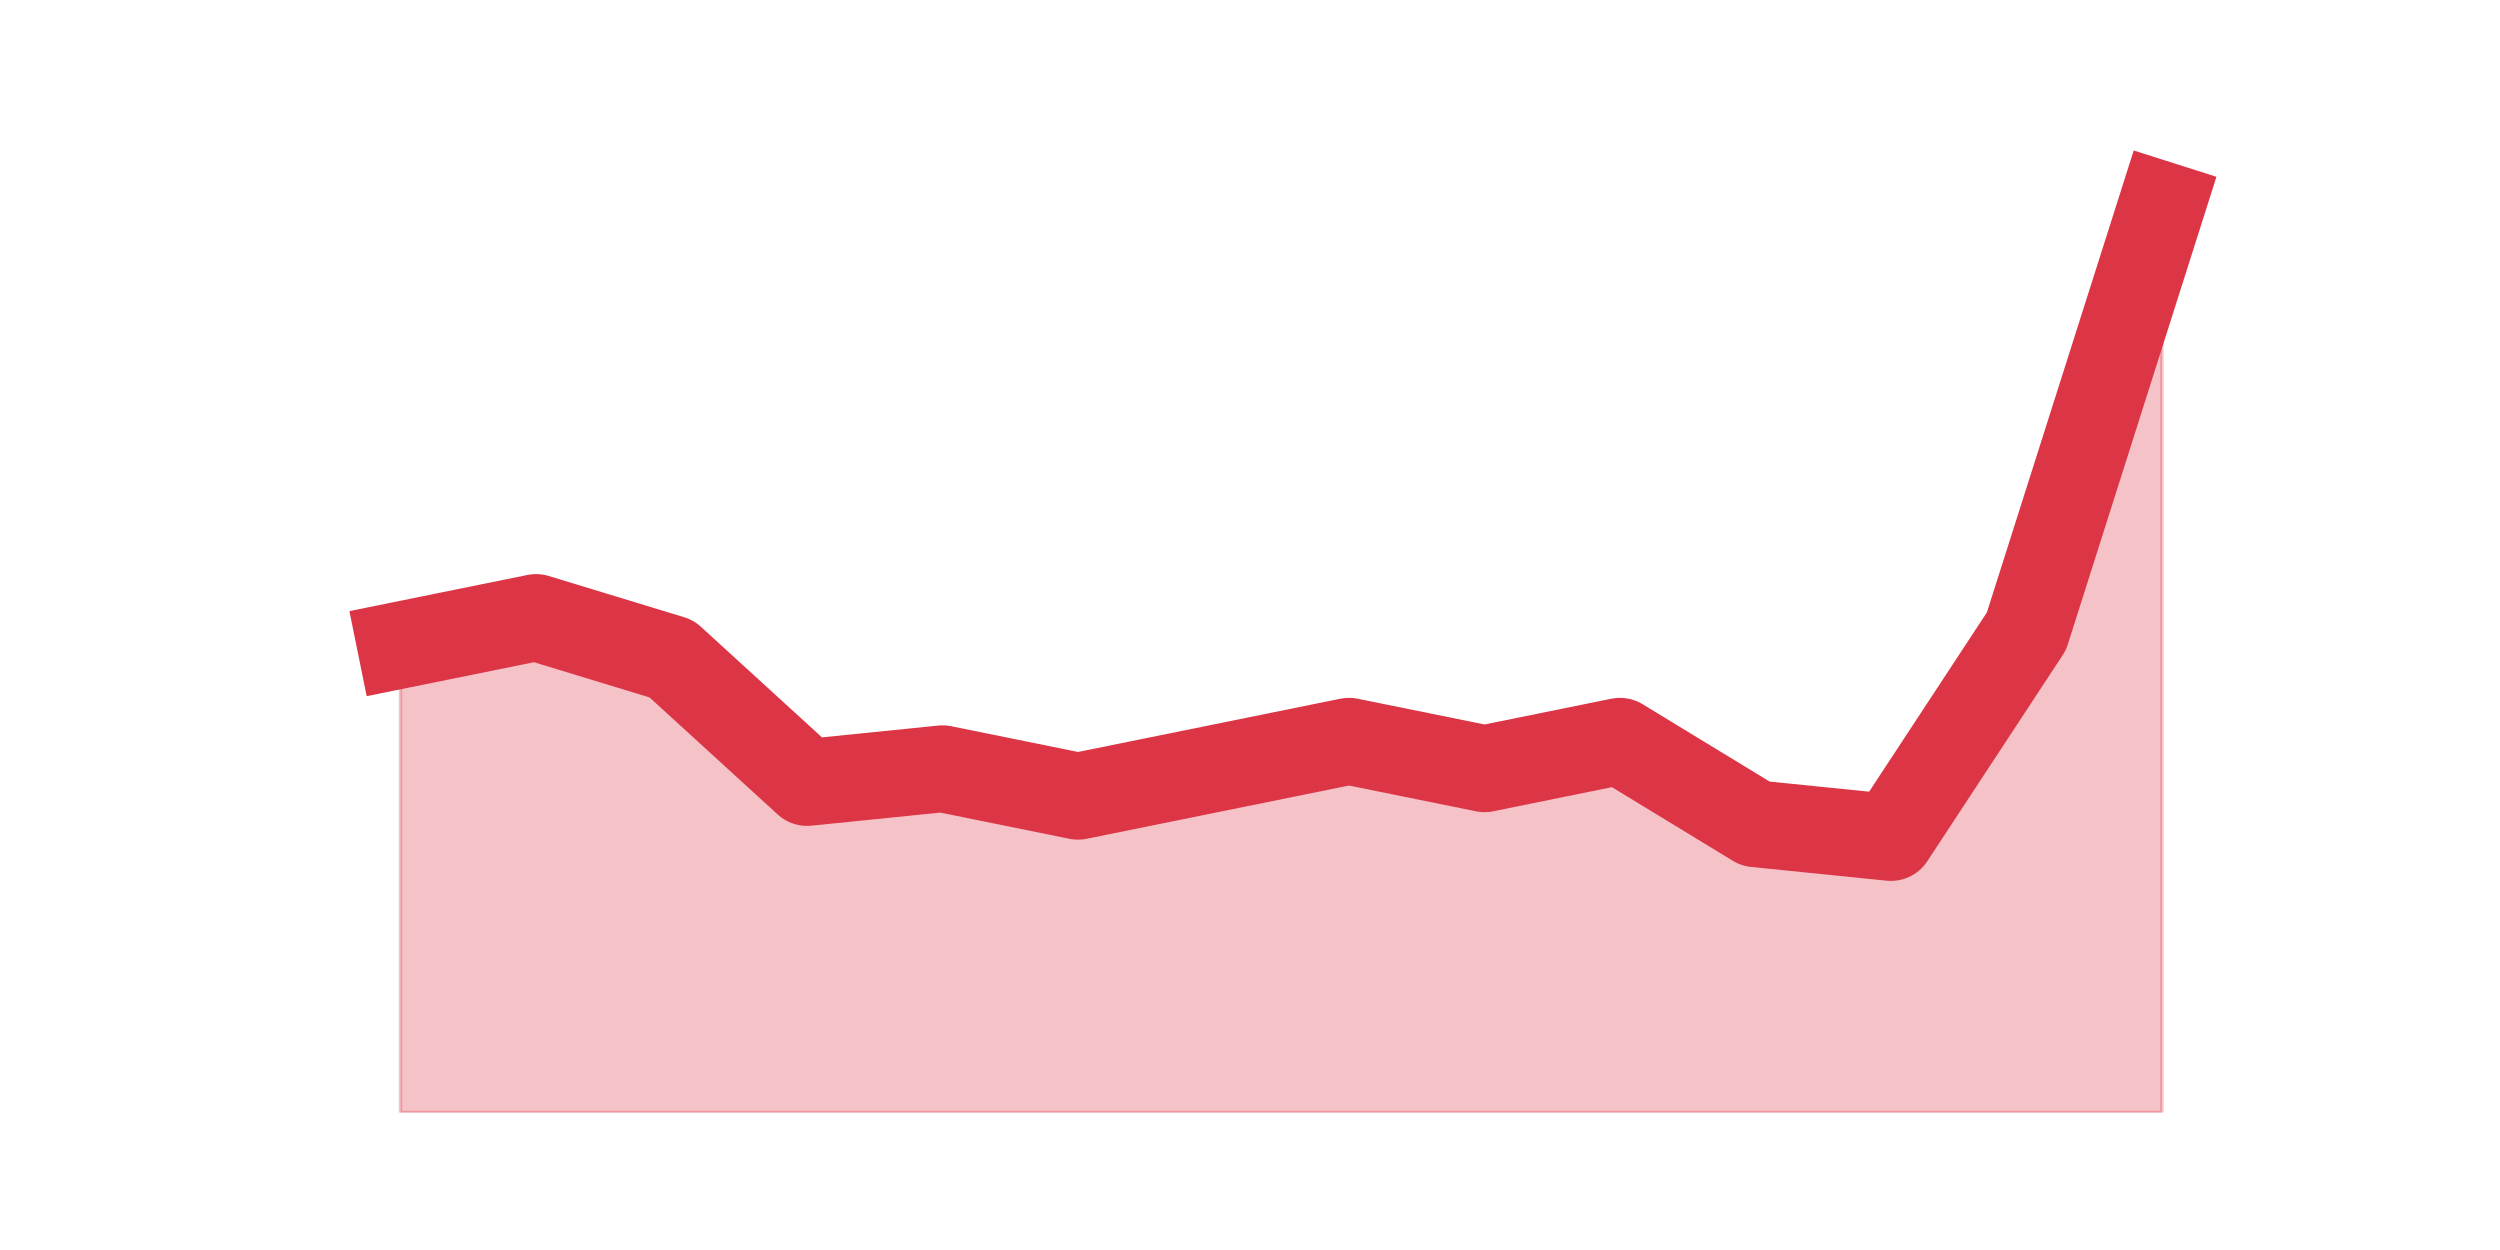 <?xml version="1.0" encoding="utf-8" standalone="no"?>
<!DOCTYPE svg PUBLIC "-//W3C//DTD SVG 1.1//EN"
  "http://www.w3.org/Graphics/SVG/1.1/DTD/svg11.dtd">
<svg height="360pt" version="1.1" viewBox="0 0 720 360" width="720pt" xmlns="http://www.w3.org/2000/svg" xmlns:xlink="http://www.w3.org/1999/xlink">
 <defs>
  <style type="text/css">*{stroke-linecap:butt;stroke-linejoin:round;}</style>
 </defs>
 <g id="figure_1">
  <g id="patch_1">
   <path d="M 0 360 
L 720 360 
L 720 0 
L 0 0 
z
" style="fill:none;"/>
  </g>
  <g id="axes_1">
   <g id="matplotlib.axis_1"/>
   <g id="matplotlib.axis_2"/>
   <g id="PolyCollection_1">
    <defs>
     <path d="M 115.364 -174.24 
L 115.364 -39.6 
L 154.385 -39.6 
L 193.406 -39.6 
L 232.427 -39.6 
L 271.448 -39.6 
L 310.469 -39.6 
L 349.49 -39.6 
L 388.51 -39.6 
L 427.531 -39.6 
L 466.552 -39.6 
L 505.573 -39.6 
L 544.594 -39.6 
L 583.615 -39.6 
L 622.636 -39.6 
L 622.636 -300.96 
L 622.636 -300.96 
L 583.615 -178.2 
L 544.594 -118.8 
L 505.573 -122.76 
L 466.552 -146.52 
L 427.531 -138.6 
L 388.51 -146.52 
L 349.49 -138.6 
L 310.469 -130.68 
L 271.448 -138.6 
L 232.427 -134.64 
L 193.406 -170.28 
L 154.385 -182.16 
L 115.364 -174.24 
z
" id="me5b18dfaf5" style="stroke:#dc3545;stroke-opacity:0.3;"/>
    </defs>
    <g clip-path="url(#pf0eb680074)">
     <use style="fill:#dc3545;fill-opacity:0.3;stroke:#dc3545;stroke-opacity:0.3;" x="0" xlink:href="#me5b18dfaf5" y="360"/>
    </g>
   </g>
   <g id="line2d_1">
    <path clip-path="url(#pf0eb680074)" d="M 115.364 185.76 
L 154.385 177.84 
L 193.406 189.72 
L 232.427 225.36 
L 271.448 221.4 
L 310.469 229.32 
L 349.49 221.4 
L 388.51 213.48 
L 427.531 221.4 
L 466.552 213.48 
L 505.573 237.24 
L 544.594 241.2 
L 583.615 181.8 
L 622.636 59.04 
" style="fill:none;stroke:#dc3545;stroke-linecap:square;stroke-width:25;"/>
   </g>
  </g>
 </g>
 <defs>
  <clipPath id="pf0eb680074">
   <rect height="277.2" width="558" x="90" y="43.2"/>
  </clipPath>
 </defs>
</svg>
